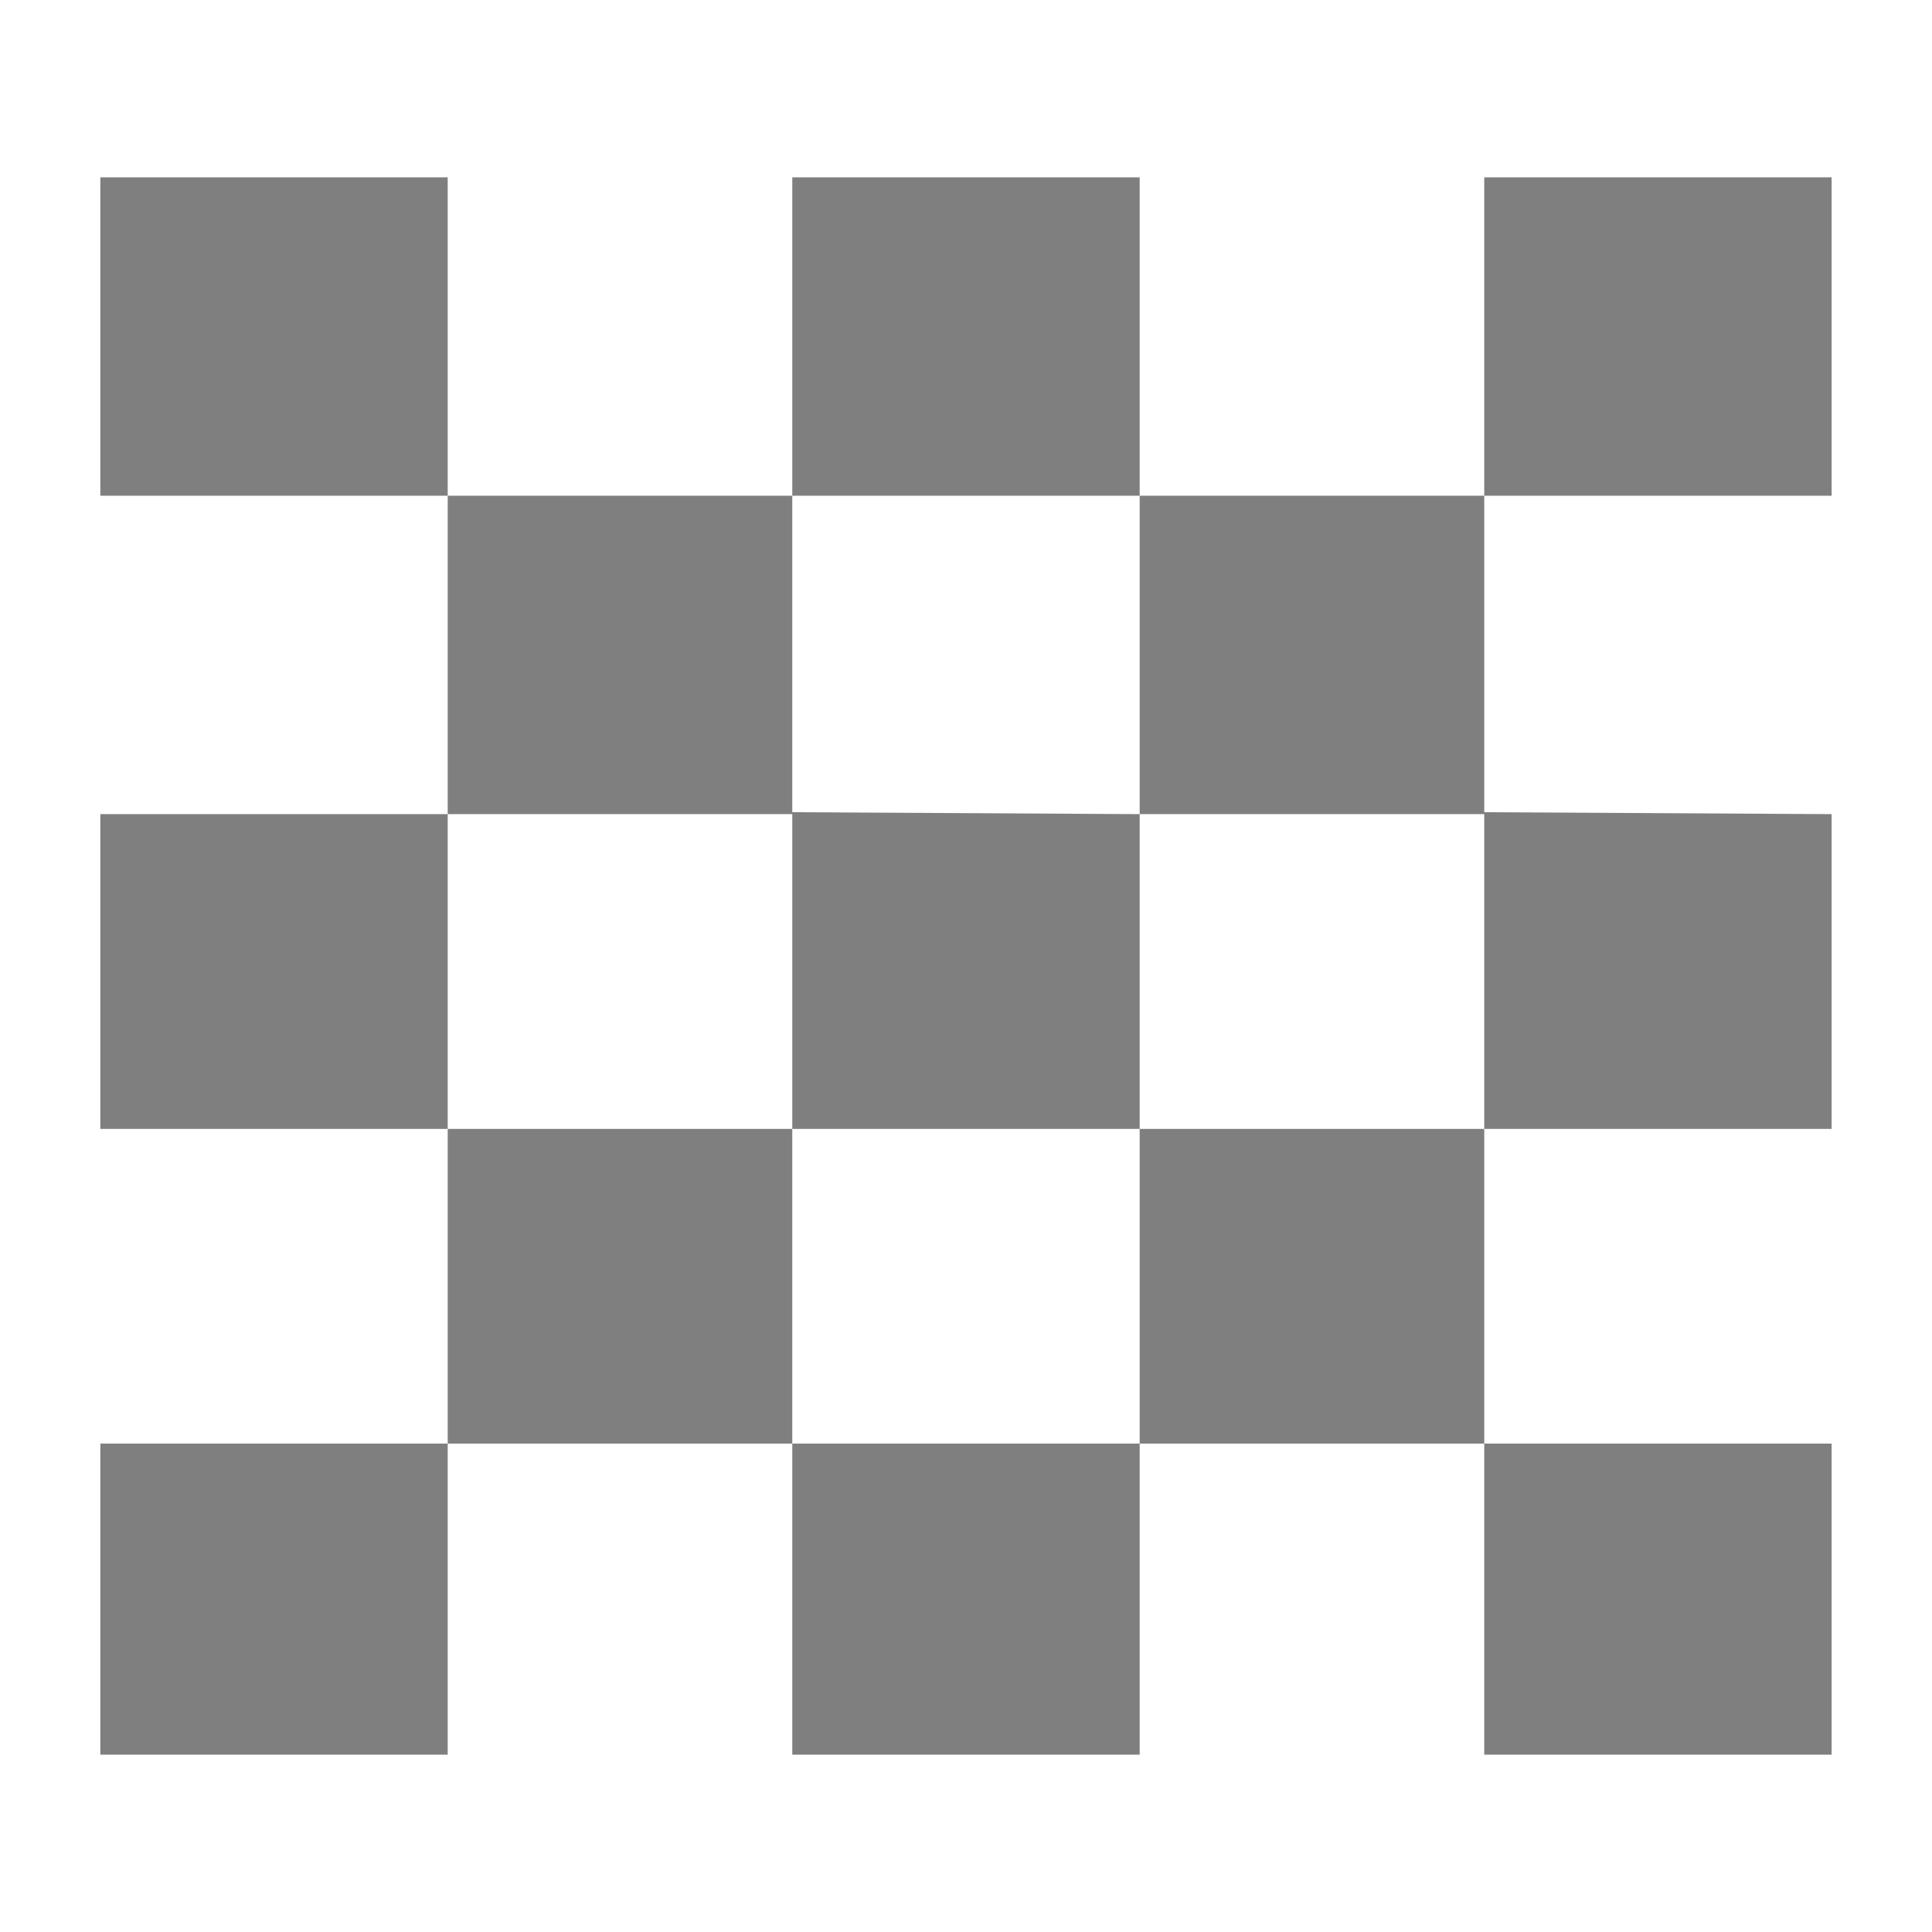 <svg clip-rule="evenodd" fill-rule="evenodd" stroke-linejoin="round" stroke-miterlimit="2" viewBox="0 0 48 48" xmlns="http://www.w3.org/2000/svg"><path fill="rgb(127, 127, 127)" d="m11.123 20.227v-7.911h8.561v7.863l8.631.048v7.82h-8.631v-7.82zm0-7.911h-8.63v-7.91h8.63zm0 31.278h-8.63v-7.728h8.63zm0-7.728v-7.819h8.561v7.819zm0-7.819h-8.63v-7.82h8.63zm34.383-15.731h-8.63v-7.91h8.63zm0 31.278h-8.63v-7.728h8.63zm0-15.547h-8.63v-7.82h-8.561v-7.911h8.561v7.863l8.63.048zm-17.191 7.819v-7.819h8.561v7.819zm0-23.55h-8.631v-7.91h8.631zm0 31.278h-8.631v-7.728h8.631z"/></svg>